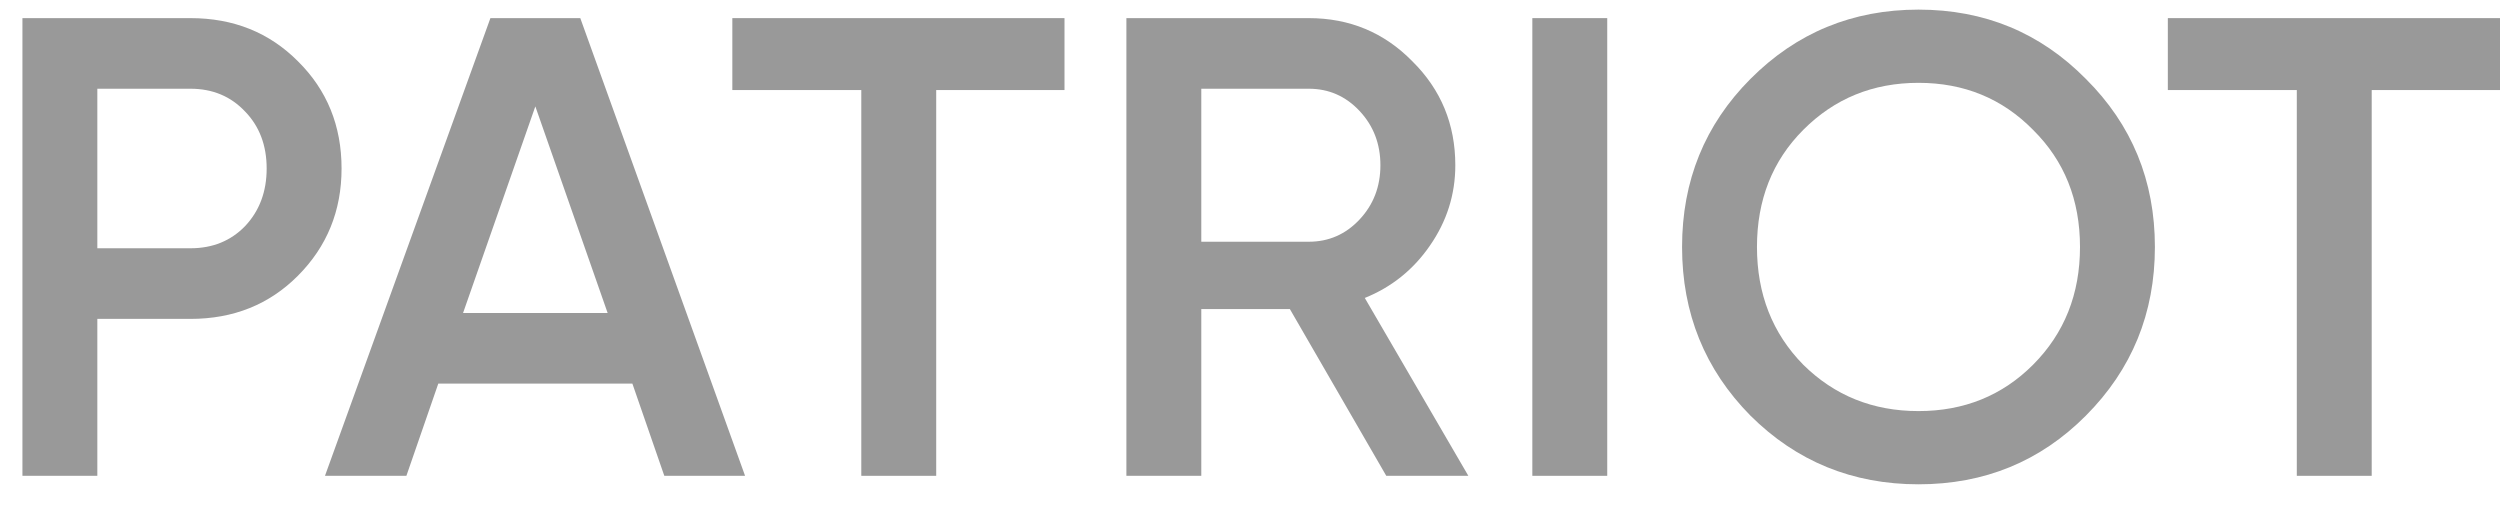 <svg width="104" height="21" viewBox="0 0 104 21" fill="none" xmlns="http://www.w3.org/2000/svg">
<path d="M7.923 0.754C9.712 0.754 11.202 1.352 12.394 2.549C13.604 3.746 14.209 5.233 14.209 7.01C14.209 8.769 13.604 10.255 12.394 11.47C11.202 12.667 9.712 13.266 7.923 13.266H4.049V19.794H0.933V0.754H7.923ZM7.923 10.328C8.845 10.328 9.603 10.02 10.199 9.403C10.795 8.769 11.093 7.971 11.093 7.01C11.093 6.049 10.795 5.26 10.199 4.643C9.603 4.009 8.845 3.691 7.923 3.691H4.049V10.328H7.923Z" fill="#999999"/>
<path d="M27.635 19.794L26.307 15.958H18.233L16.906 19.794H13.519L20.401 0.754H24.14L30.995 19.794H27.635ZM19.263 13.021H25.278L22.27 4.426L19.263 13.021Z" fill="#999999"/>
<path d="M44.283 0.754V3.746H38.946V19.794H35.83V3.746H30.465V0.754H44.283Z" fill="#999999"/>
<path d="M57.669 19.794L53.659 12.858H49.974V19.794H46.858V0.754H54.445C56.143 0.754 57.579 1.352 58.753 2.549C59.945 3.727 60.541 5.169 60.541 6.874C60.541 8.089 60.189 9.204 59.484 10.219C58.798 11.216 57.895 11.942 56.775 12.395L61.083 19.794H57.669ZM49.974 3.691V10.056H54.445C55.276 10.056 55.98 9.748 56.558 9.131C57.136 8.515 57.425 7.762 57.425 6.874C57.425 5.985 57.136 5.233 56.558 4.616C55.98 3.999 55.276 3.691 54.445 3.691H49.974Z" fill="#999999"/>
<path d="M63.745 0.754H66.861V19.794H63.745V0.754Z" fill="#999999"/>
<path d="M86.772 17.291C84.876 19.195 82.555 20.147 79.809 20.147C77.064 20.147 74.734 19.195 72.819 17.291C70.922 15.369 69.974 13.03 69.974 10.274C69.974 7.517 70.922 5.187 72.819 3.283C74.734 1.361 77.064 0.4 79.809 0.4C82.555 0.4 84.876 1.361 86.772 3.283C88.687 5.187 89.644 7.517 89.644 10.274C89.644 13.03 88.687 15.369 86.772 17.291ZM75.013 15.17C76.314 16.457 77.912 17.101 79.809 17.101C81.706 17.101 83.295 16.457 84.578 15.17C85.878 13.864 86.528 12.232 86.528 10.274C86.528 8.315 85.878 6.692 84.578 5.405C83.295 4.099 81.706 3.446 79.809 3.446C77.912 3.446 76.314 4.099 75.013 5.405C73.731 6.692 73.09 8.315 73.09 10.274C73.09 12.232 73.731 13.864 75.013 15.17Z" fill="#999999"/>
<path d="M104 0.754V3.746H98.663V19.794H95.547V3.746H90.182V0.754H104Z" fill="#999999"/>
</svg>
